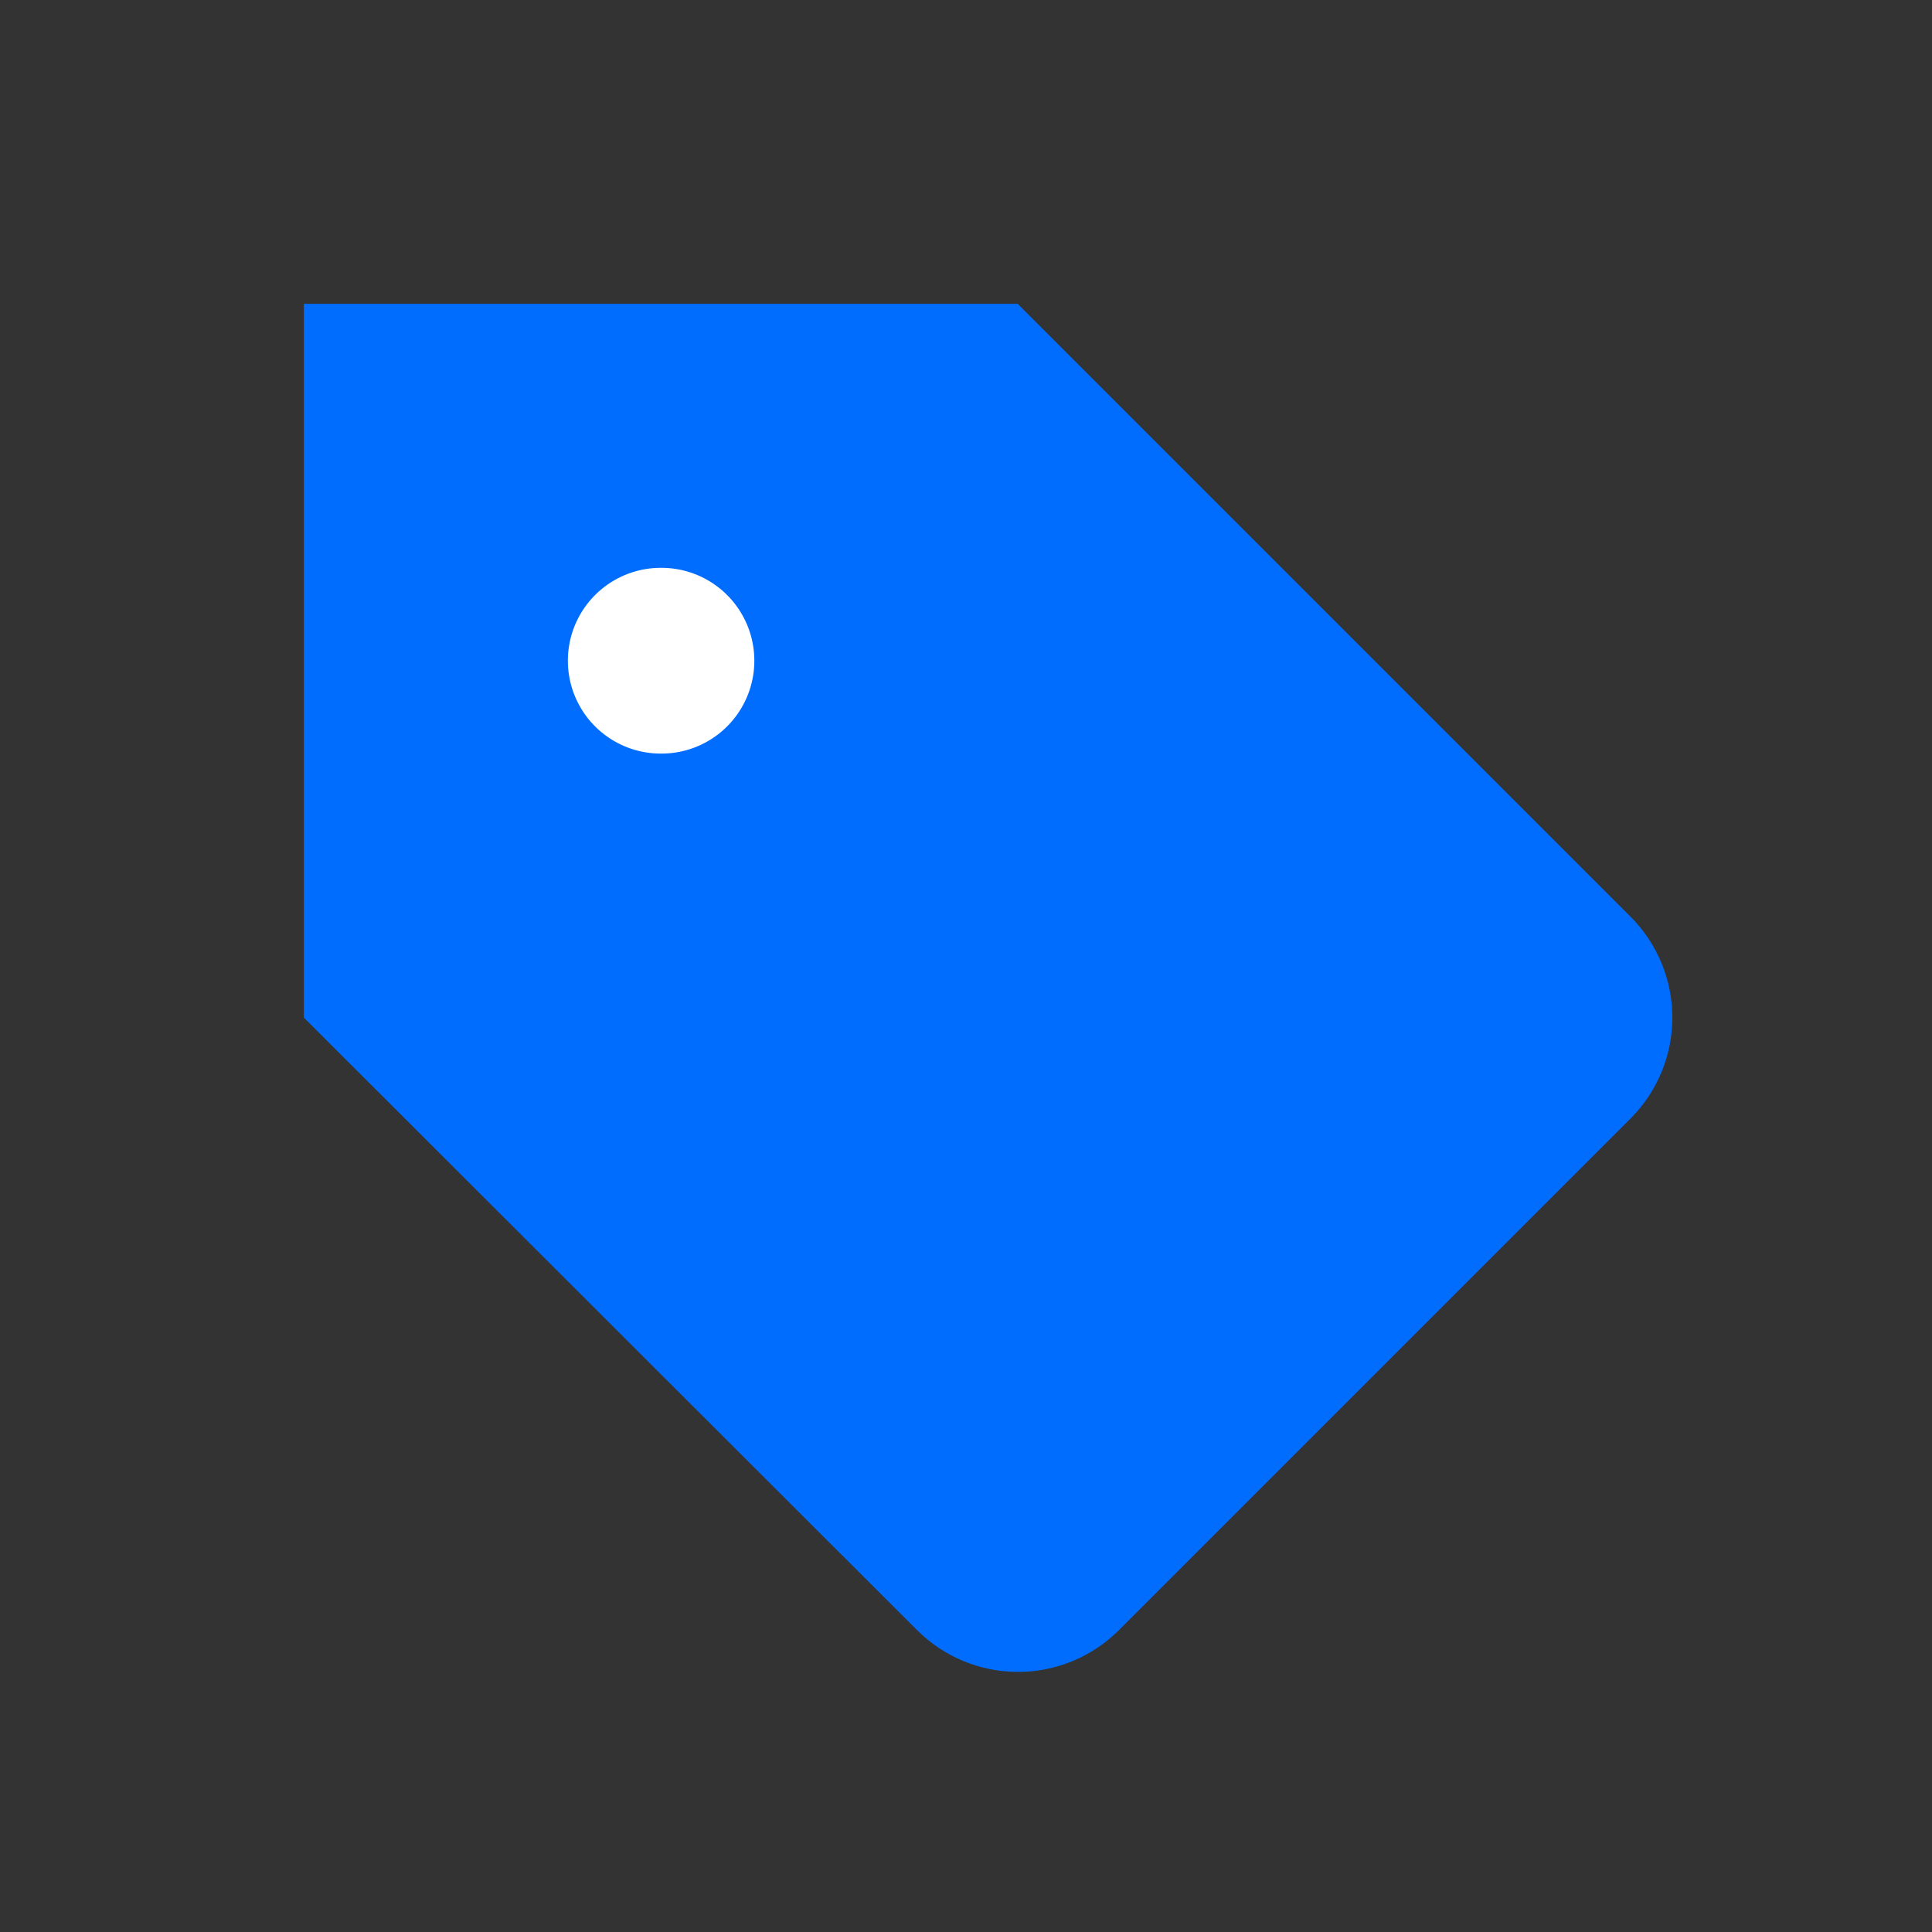 <svg width="52" height="52" viewBox="0 0 52 52" fill="none" xmlns="http://www.w3.org/2000/svg">
<rect x="0" y="0" width="52" height="52" fill="#333333" stroke="none"/>
<path d="M43.893 30.098L30.118 43.873C29.761 44.23 29.337 44.514 28.871 44.707C28.405 44.9 27.905 45 27.4 45C26.895 45 26.395 44.9 25.928 44.707C25.462 44.514 25.038 44.23 24.681 43.873L8.178 27.389V8.177H27.39L43.893 24.68C44.609 25.4 45.011 26.374 45.011 27.389C45.011 28.404 44.609 29.378 43.893 30.098Z" fill="#006DFF"/>
<path d="M17.784 17.783H17.803" stroke="white" stroke-width="5" stroke-linecap="round" stroke-linejoin="round"/>
</svg>
